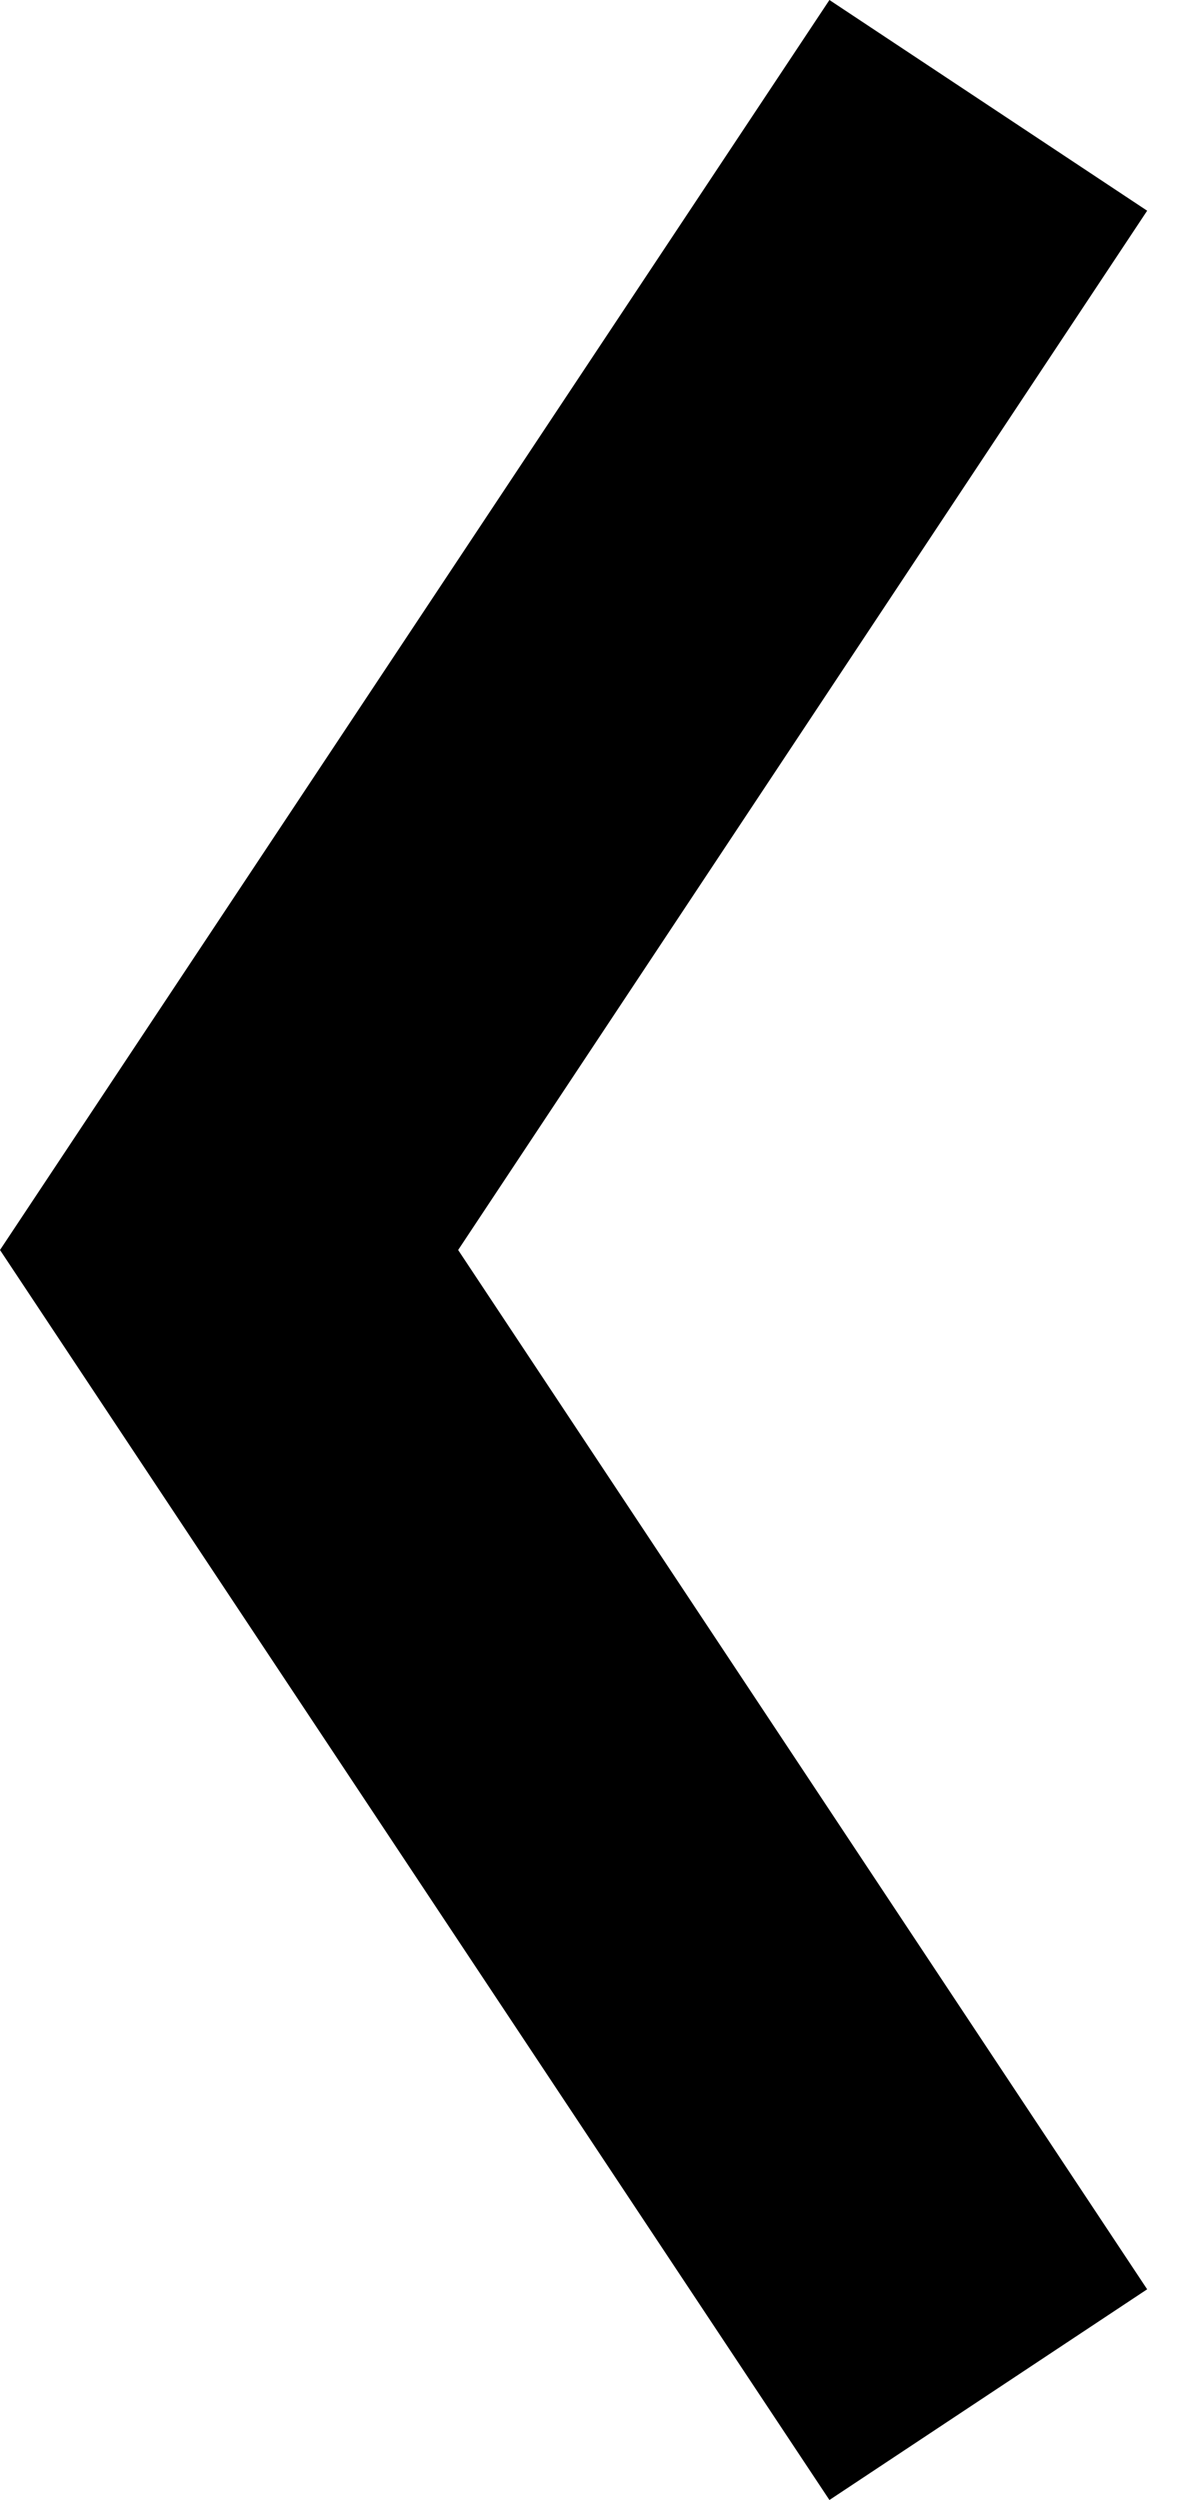 <svg id="Layer_1" data-name="Layer 1" xmlns="http://www.w3.org/2000/svg" viewBox="0 0 10 21"><title>chevron-left</title><polygon points="6.97 21 9.64 19.23 3.85 10.5 9.64 1.77 6.97 0 0 10.5 6.97 21"/></svg>
